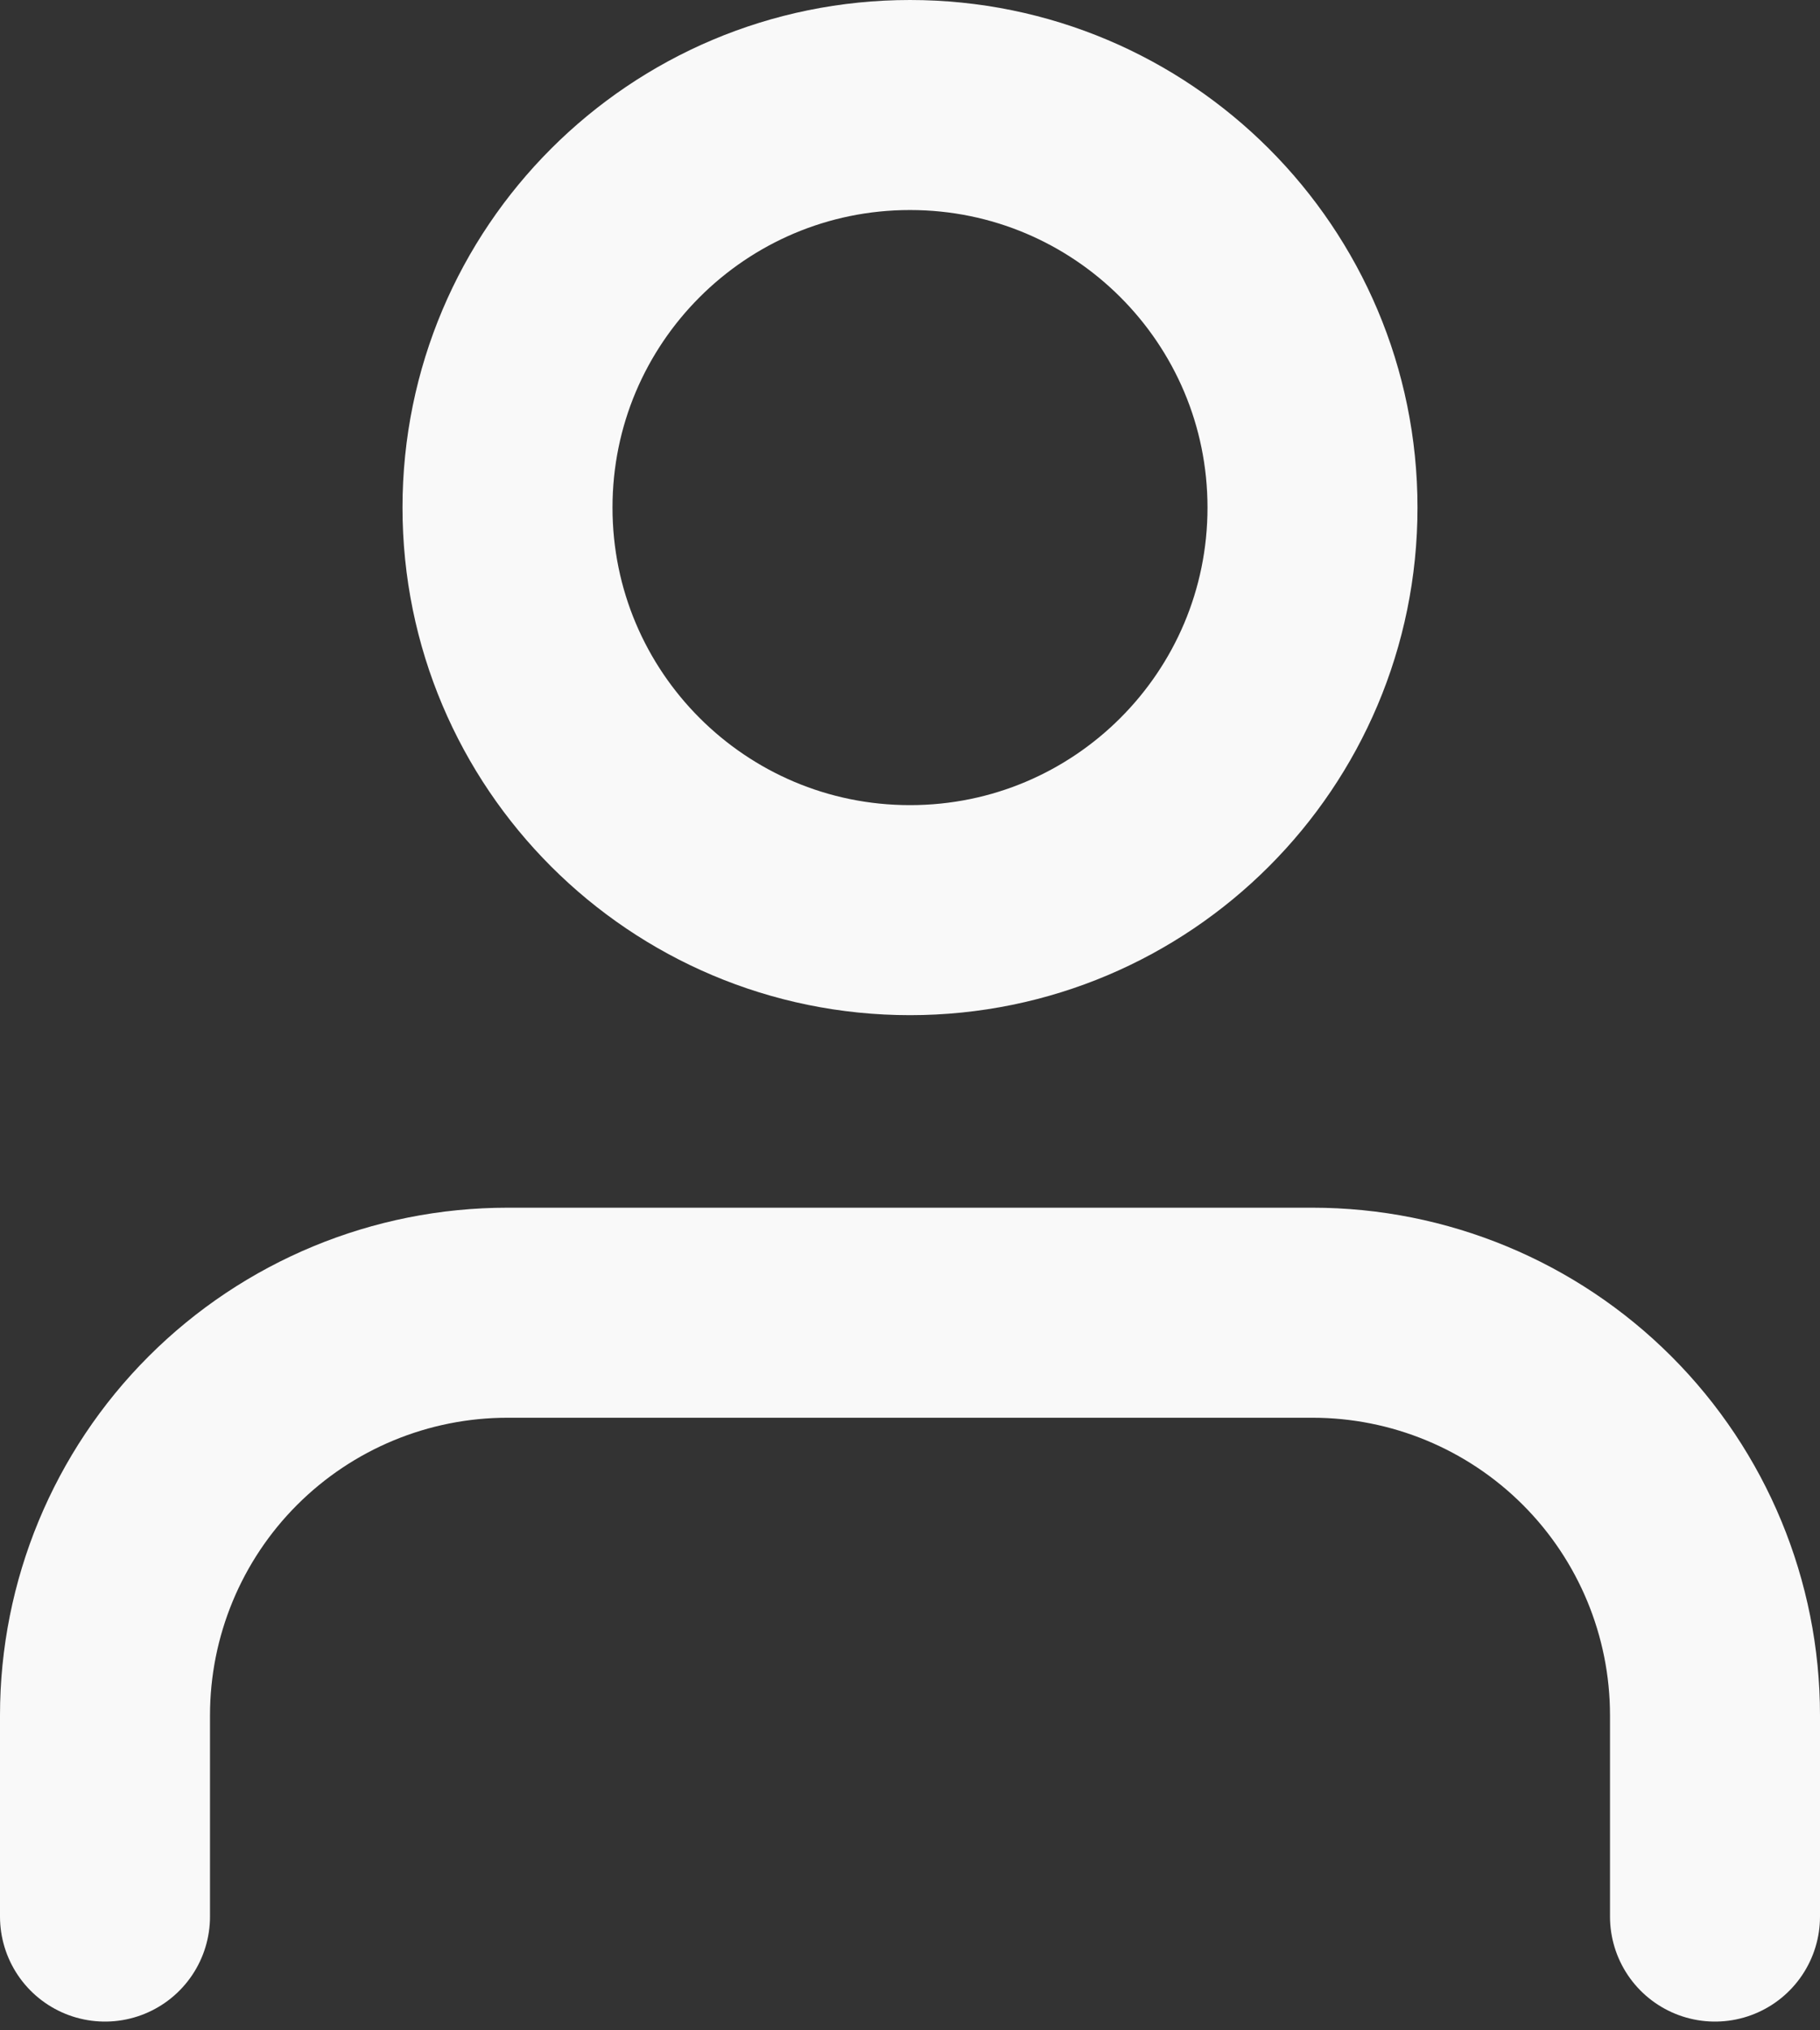<svg width="26" height="29" viewBox="0 0 26 29" fill="none" xmlns="http://www.w3.org/2000/svg">
<rect x="0" y="0" width="26" height="29" fill="#333333" stroke="none"/>
<path d="M24.5 27.375V24.5C24.5 22.975 23.894 21.512 22.816 20.434C21.738 19.356 20.275 18.75 18.75 18.75H7.25C5.725 18.75 4.262 19.356 3.184 20.434C2.106 21.512 1.5 22.975 1.5 24.5V27.375" stroke="#F9F9F9" stroke-width="3" stroke-linecap="round" stroke-linejoin="round"/>
<path d="M13 13C16.176 13 18.75 10.426 18.75 7.25C18.75 4.074 16.176 1.5 13 1.5C9.824 1.5 7.25 4.074 7.25 7.25C7.25 10.426 9.824 13 13 13Z" stroke="#F9F9F9" stroke-width="3" stroke-linecap="round" stroke-linejoin="round"/>
</svg>
